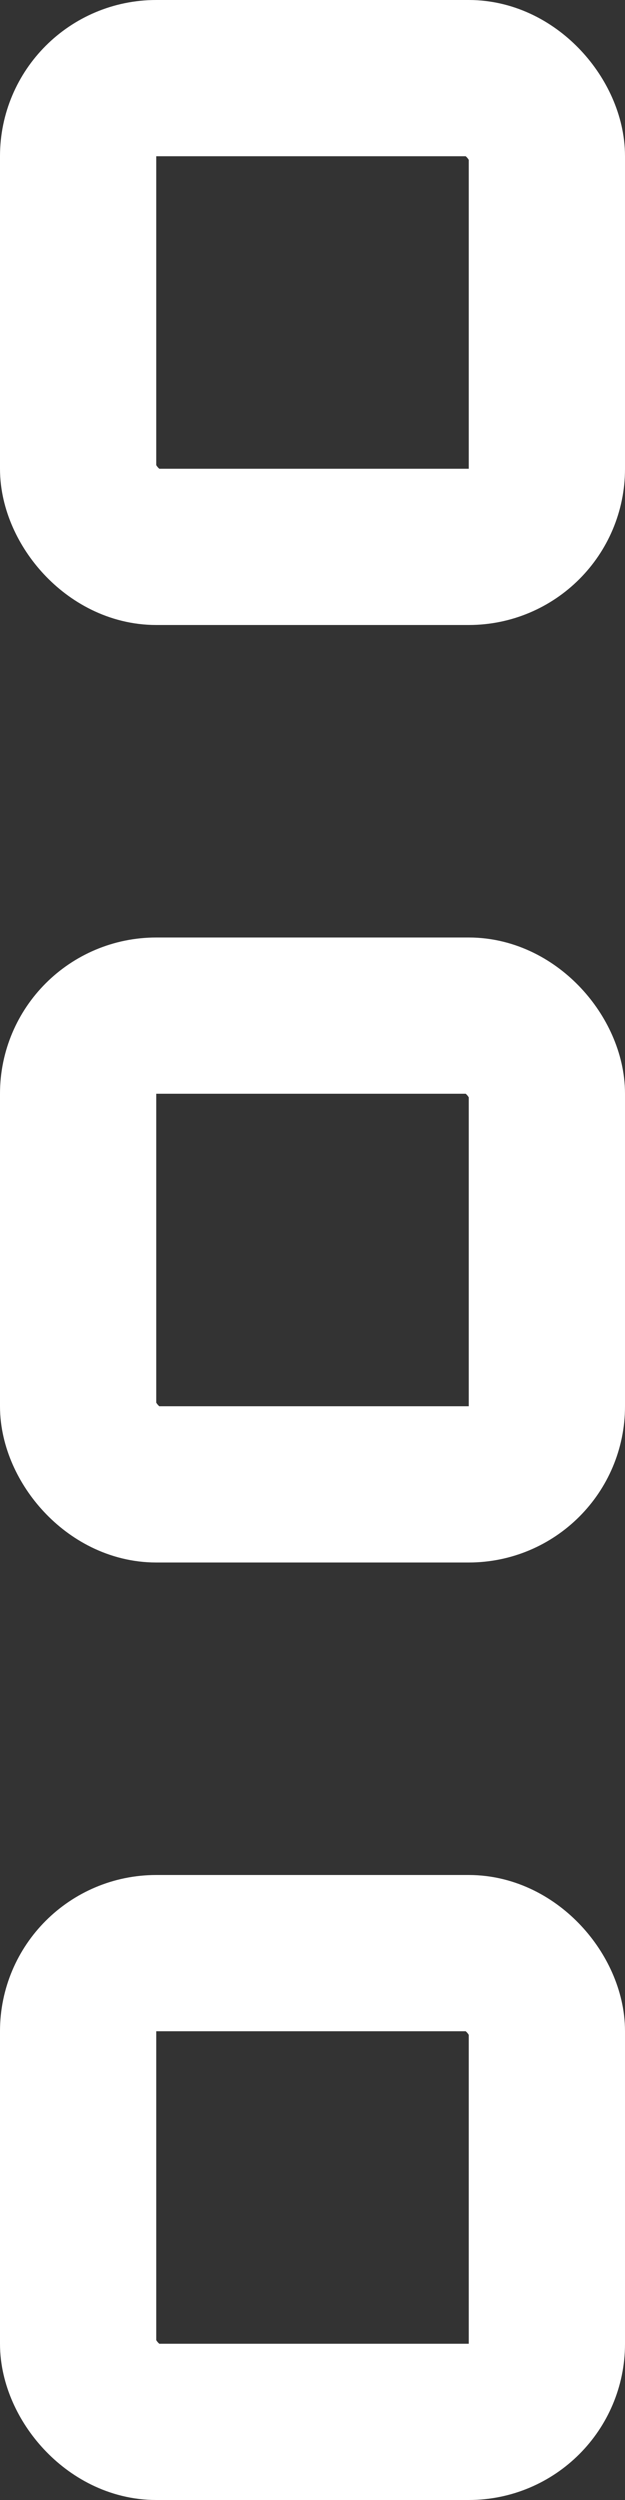 <svg width="4" height="16" viewBox="0 0 4 16" fill="none" xmlns="http://www.w3.org/2000/svg">
<rect x="0" y="0" width="4" height="16" fill="#333333" stroke="none"/>
<rect x="0.5" y="0.5" width="3" height="3" rx="0.5" stroke="white"/>
<rect x="0.5" y="12.5" width="3" height="3" rx="0.5" stroke="white"/>
<rect x="0.5" y="6.5" width="3" height="3" rx="0.5" stroke="white"/>
</svg>
